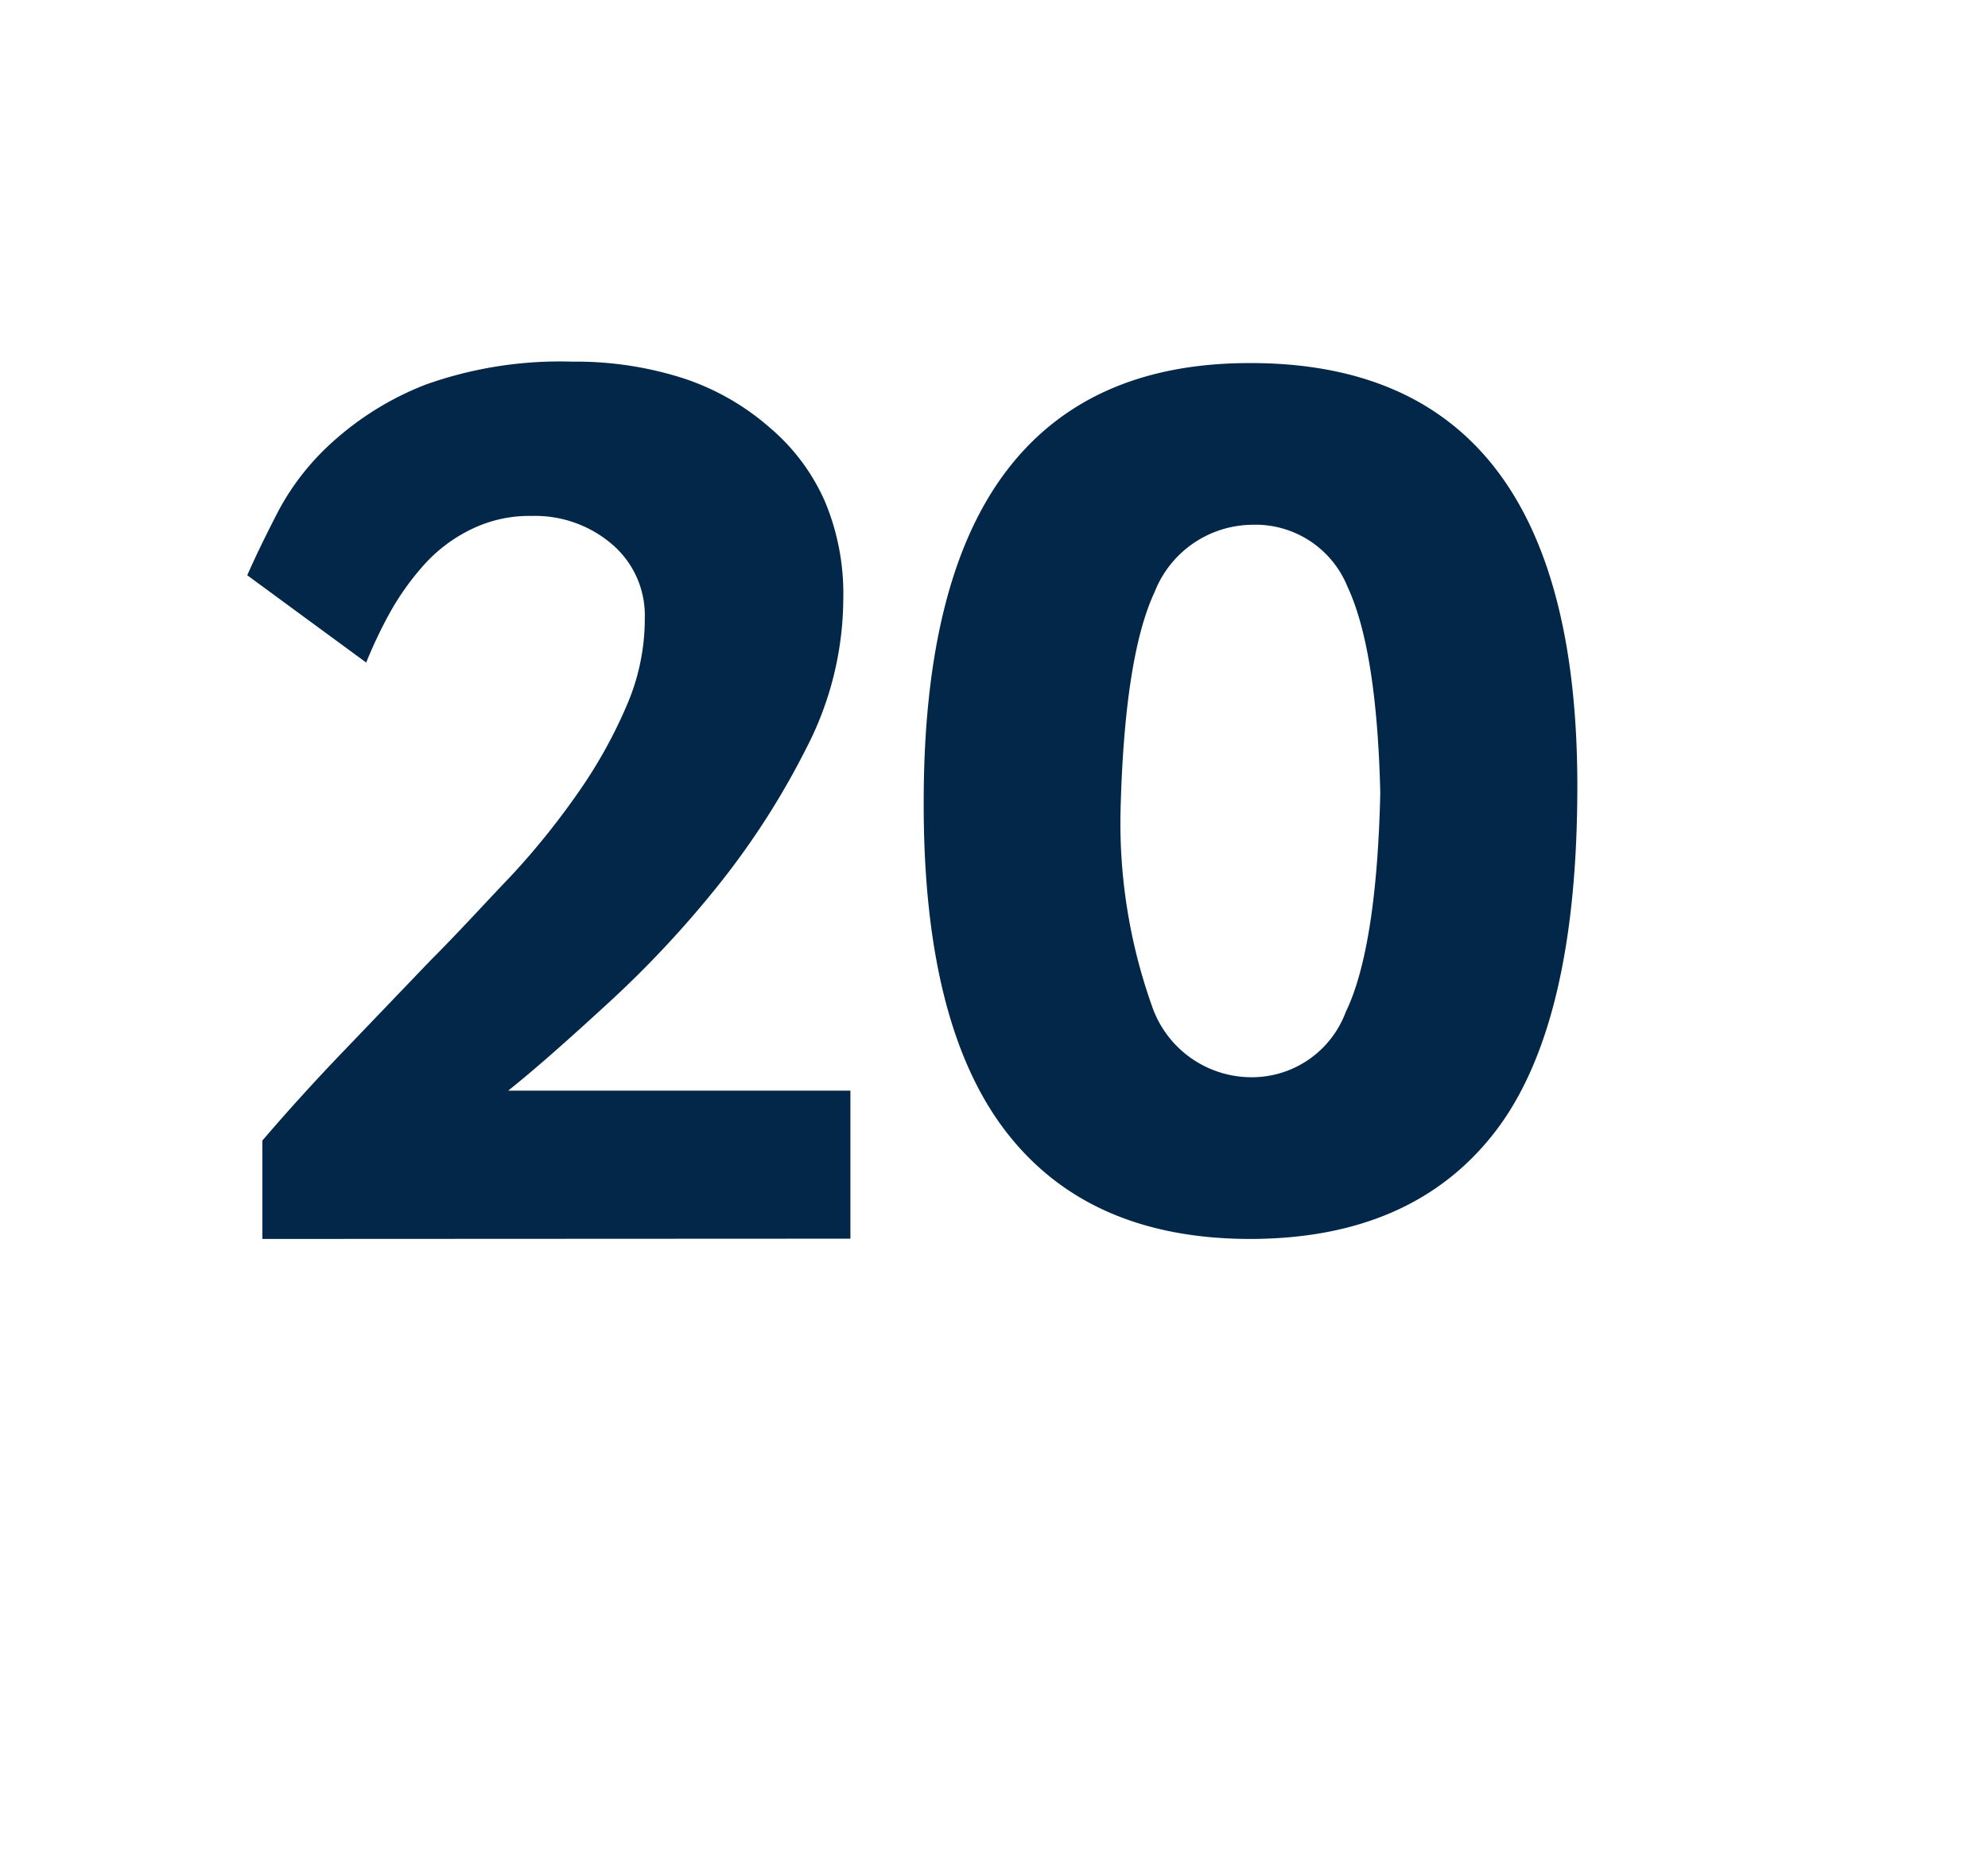 <svg id="Layer_1" data-name="Layer 1" xmlns="http://www.w3.org/2000/svg" viewBox="0 0 69.71 64.98"><defs><style>.cls-1{fill:#022749;}</style></defs><path class="cls-1" d="M9.2,43.44l0-3.45q1.37-1.6,2.89-3.18l3-3.13c1-1,1.95-2.05,2.86-3a26.72,26.72,0,0,0,2.4-3,16.81,16.81,0,0,0,1.65-3,7.64,7.64,0,0,0,.61-3,3.28,3.28,0,0,0-1.14-2.59,4.15,4.15,0,0,0-2.82-1,4.63,4.63,0,0,0-2.13.47,5.36,5.36,0,0,0-1.63,1.22,9.37,9.37,0,0,0-1.19,1.65,16.35,16.35,0,0,0-.86,1.8L8.67,20.17c.29-.66.66-1.42,1.1-2.27a8.81,8.81,0,0,1,1.91-2.42,10.56,10.56,0,0,1,3.26-2,14.05,14.05,0,0,1,5.13-.8,12.33,12.33,0,0,1,3.88.58A8.72,8.72,0,0,1,27,15a7.16,7.16,0,0,1,1.93,2.59A8.37,8.37,0,0,1,29.57,21a11.47,11.47,0,0,1-1.3,5.24,27.47,27.47,0,0,1-3.14,4.87,36.64,36.64,0,0,1-3.88,4.13c-1.34,1.23-2.49,2.25-3.43,3h12v5.19Z"/><path class="cls-1" d="M55.31,27.56q0,8.39-2.89,12.13t-8.57,3.75q-5.68,0-8.58-3.77T32.39,28.11q0-7.75,2.88-11.57t8.58-3.81Q55.31,12.73,55.31,27.56Zm-6.91.24c-.08-3.37-.47-5.78-1.15-7.23a3.48,3.48,0,0,0-3.36-2.17,3.71,3.71,0,0,0-3.4,2.35q-1.07,2.28-1.2,7.78a19.14,19.14,0,0,0,1.15,6.87,3.69,3.69,0,0,0,3.45,2.37,3.51,3.51,0,0,0,3.3-2.29C47.91,34,48.32,31.39,48.4,27.8Z"/></svg>